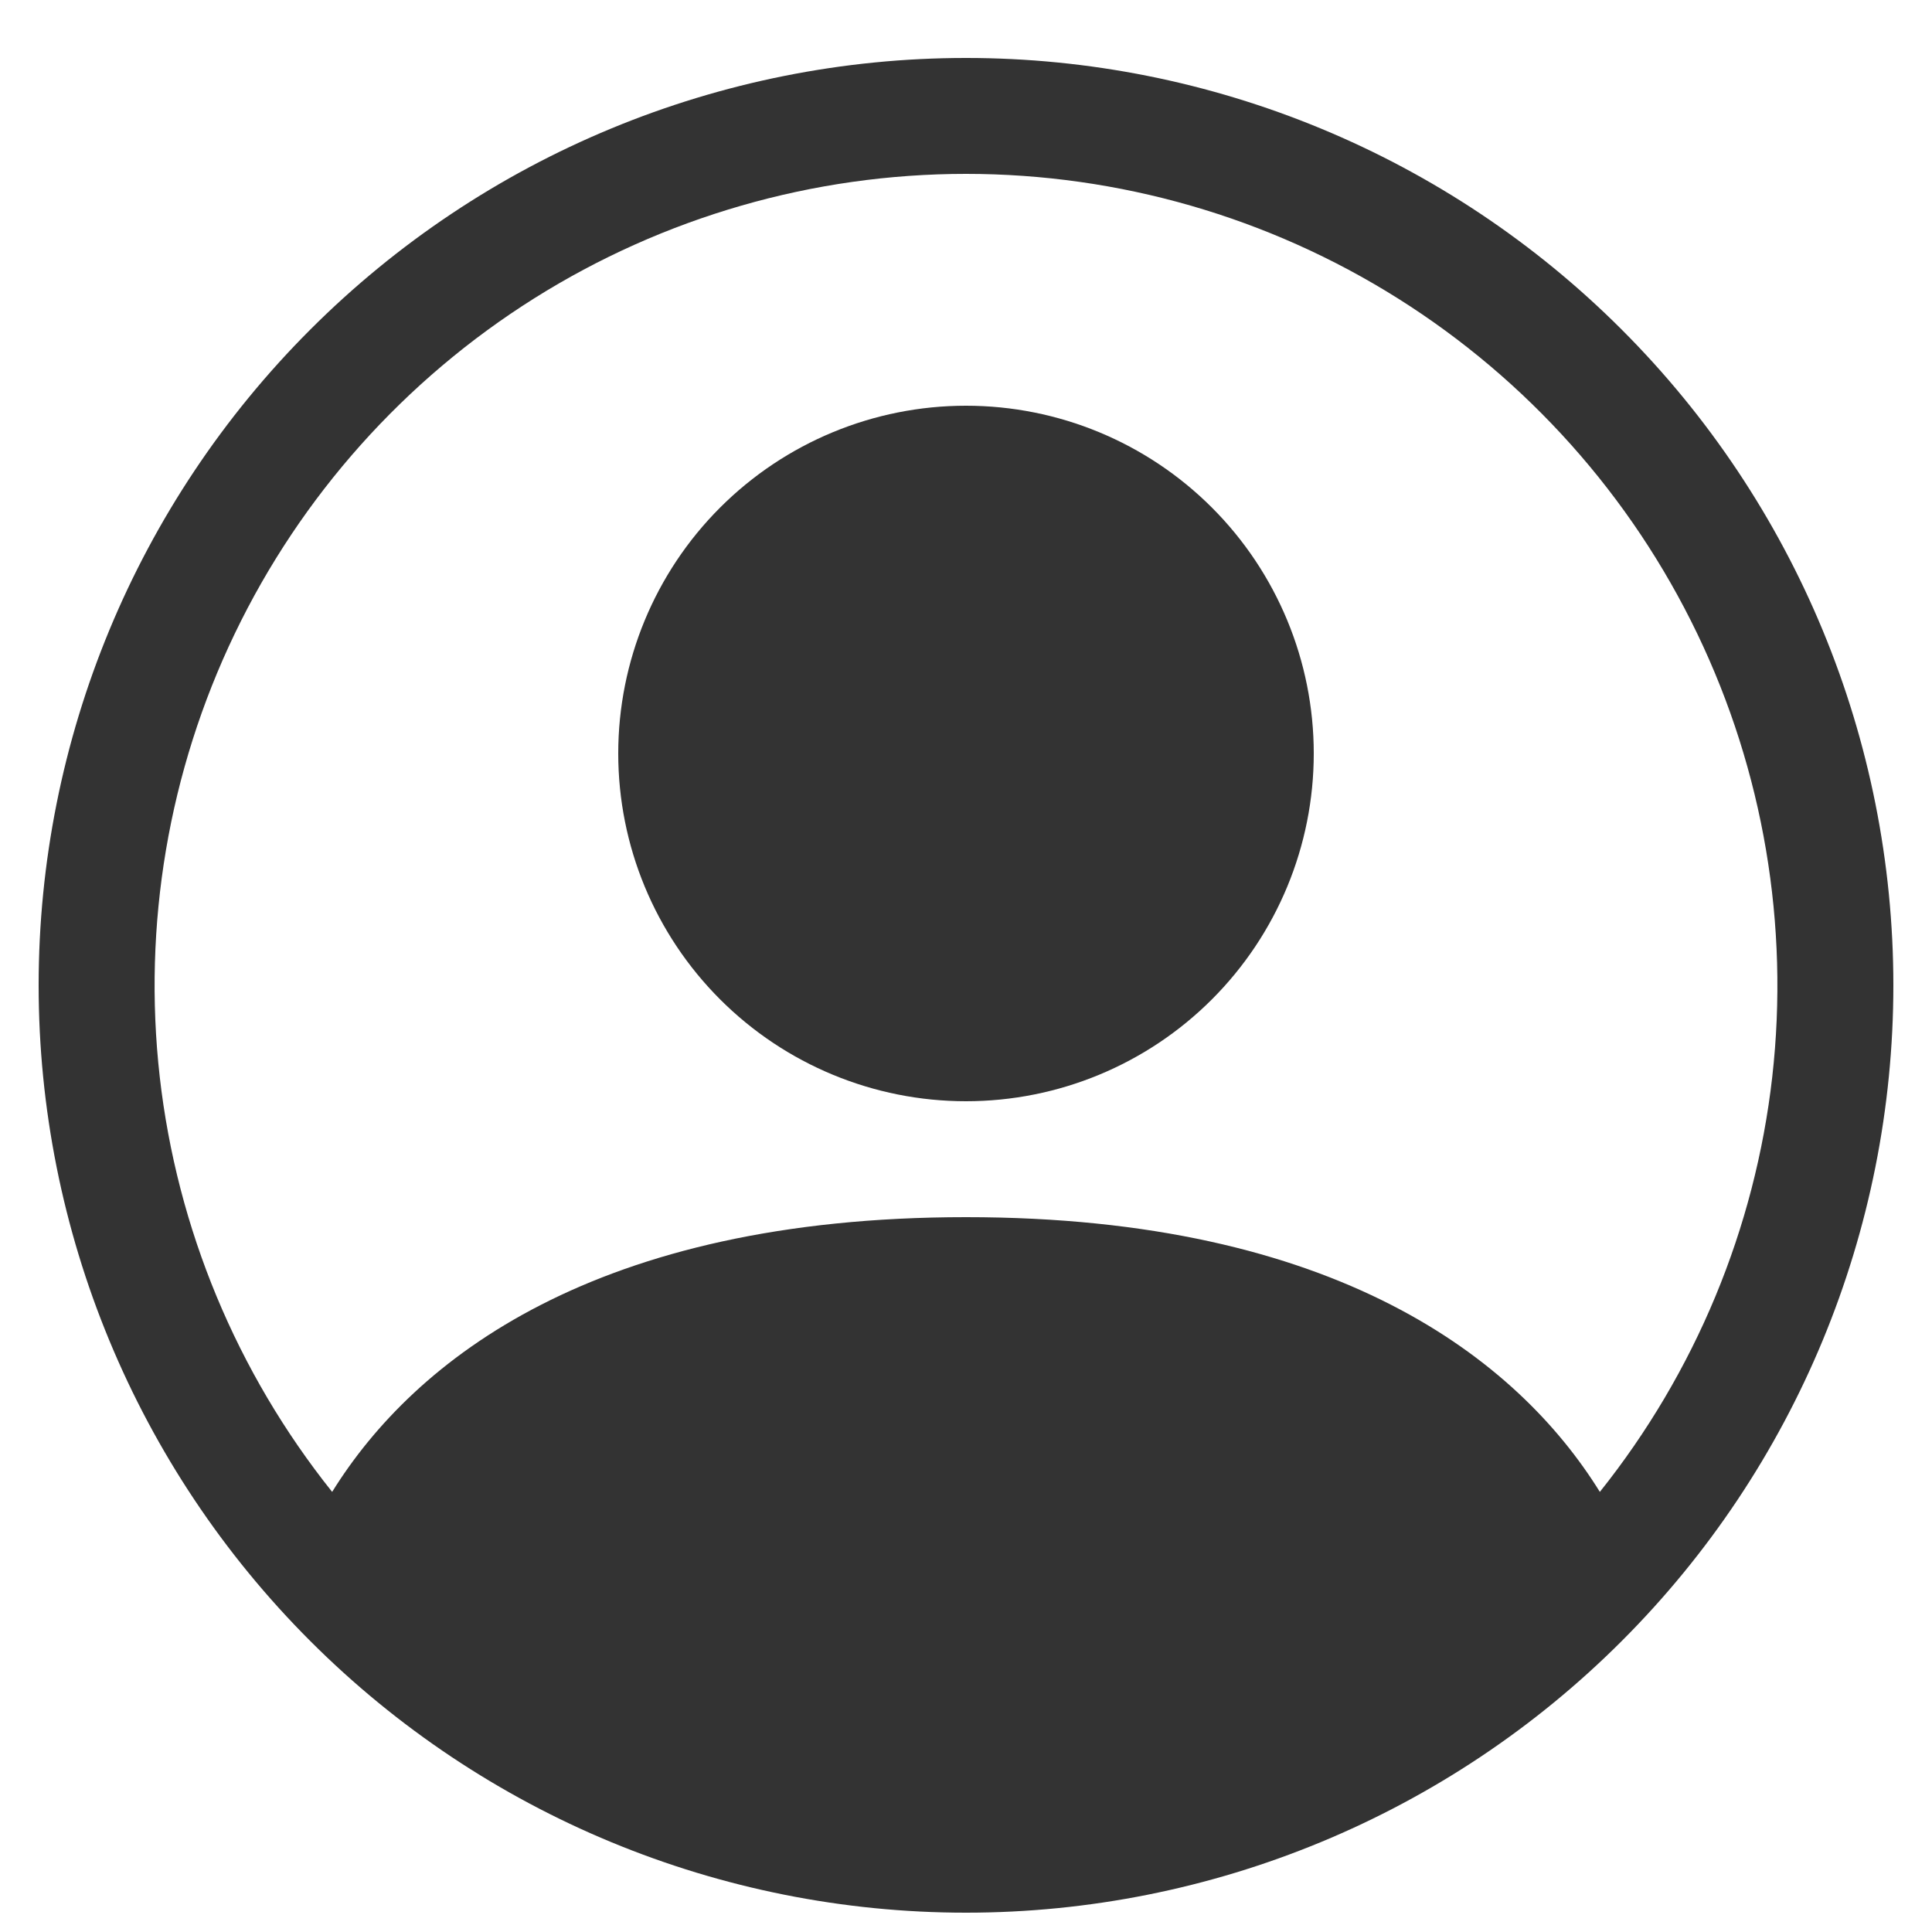 <svg width="25" height="25" viewBox="0 0 25 25" fill="none" xmlns="http://www.w3.org/2000/svg">
<path d="M17 9.75C17 10.944 16.526 12.088 15.682 12.932C14.838 13.776 13.694 14.25 12.5 14.25C11.306 14.25 10.162 13.776 9.318 12.932C8.474 12.088 8 10.944 8 9.75C8 8.557 8.474 7.412 9.318 6.568C10.162 5.724 11.306 5.25 12.5 5.25C13.694 5.25 14.838 5.724 15.682 6.568C16.526 7.412 17 8.557 17 9.75Z" fill="#333333"/>
<path fill-rule="evenodd" clip-rule="evenodd" d="M0.5 12.75C0.5 9.567 1.764 6.515 4.015 4.265C6.265 2.014 9.317 0.75 12.5 0.75C15.683 0.75 18.735 2.014 20.985 4.265C23.236 6.515 24.5 9.567 24.5 12.75C24.5 15.933 23.236 18.985 20.985 21.235C18.735 23.486 15.683 24.75 12.5 24.75C9.317 24.75 6.265 23.486 4.015 21.235C1.764 18.985 0.5 15.933 0.5 12.75ZM12.5 2.25C10.523 2.25 8.586 2.809 6.912 3.861C5.238 4.914 3.895 6.417 3.038 8.199C2.181 9.981 1.845 11.969 2.067 13.934C2.29 15.899 3.064 17.76 4.298 19.305C5.363 17.589 7.707 15.75 12.5 15.75C17.293 15.75 19.636 17.587 20.702 19.305C21.936 17.76 22.71 15.899 22.933 13.934C23.155 11.969 22.819 9.981 21.962 8.199C21.105 6.417 19.762 4.914 18.088 3.861C16.415 2.809 14.477 2.25 12.5 2.25Z" fill="#333333"/>
</svg>
